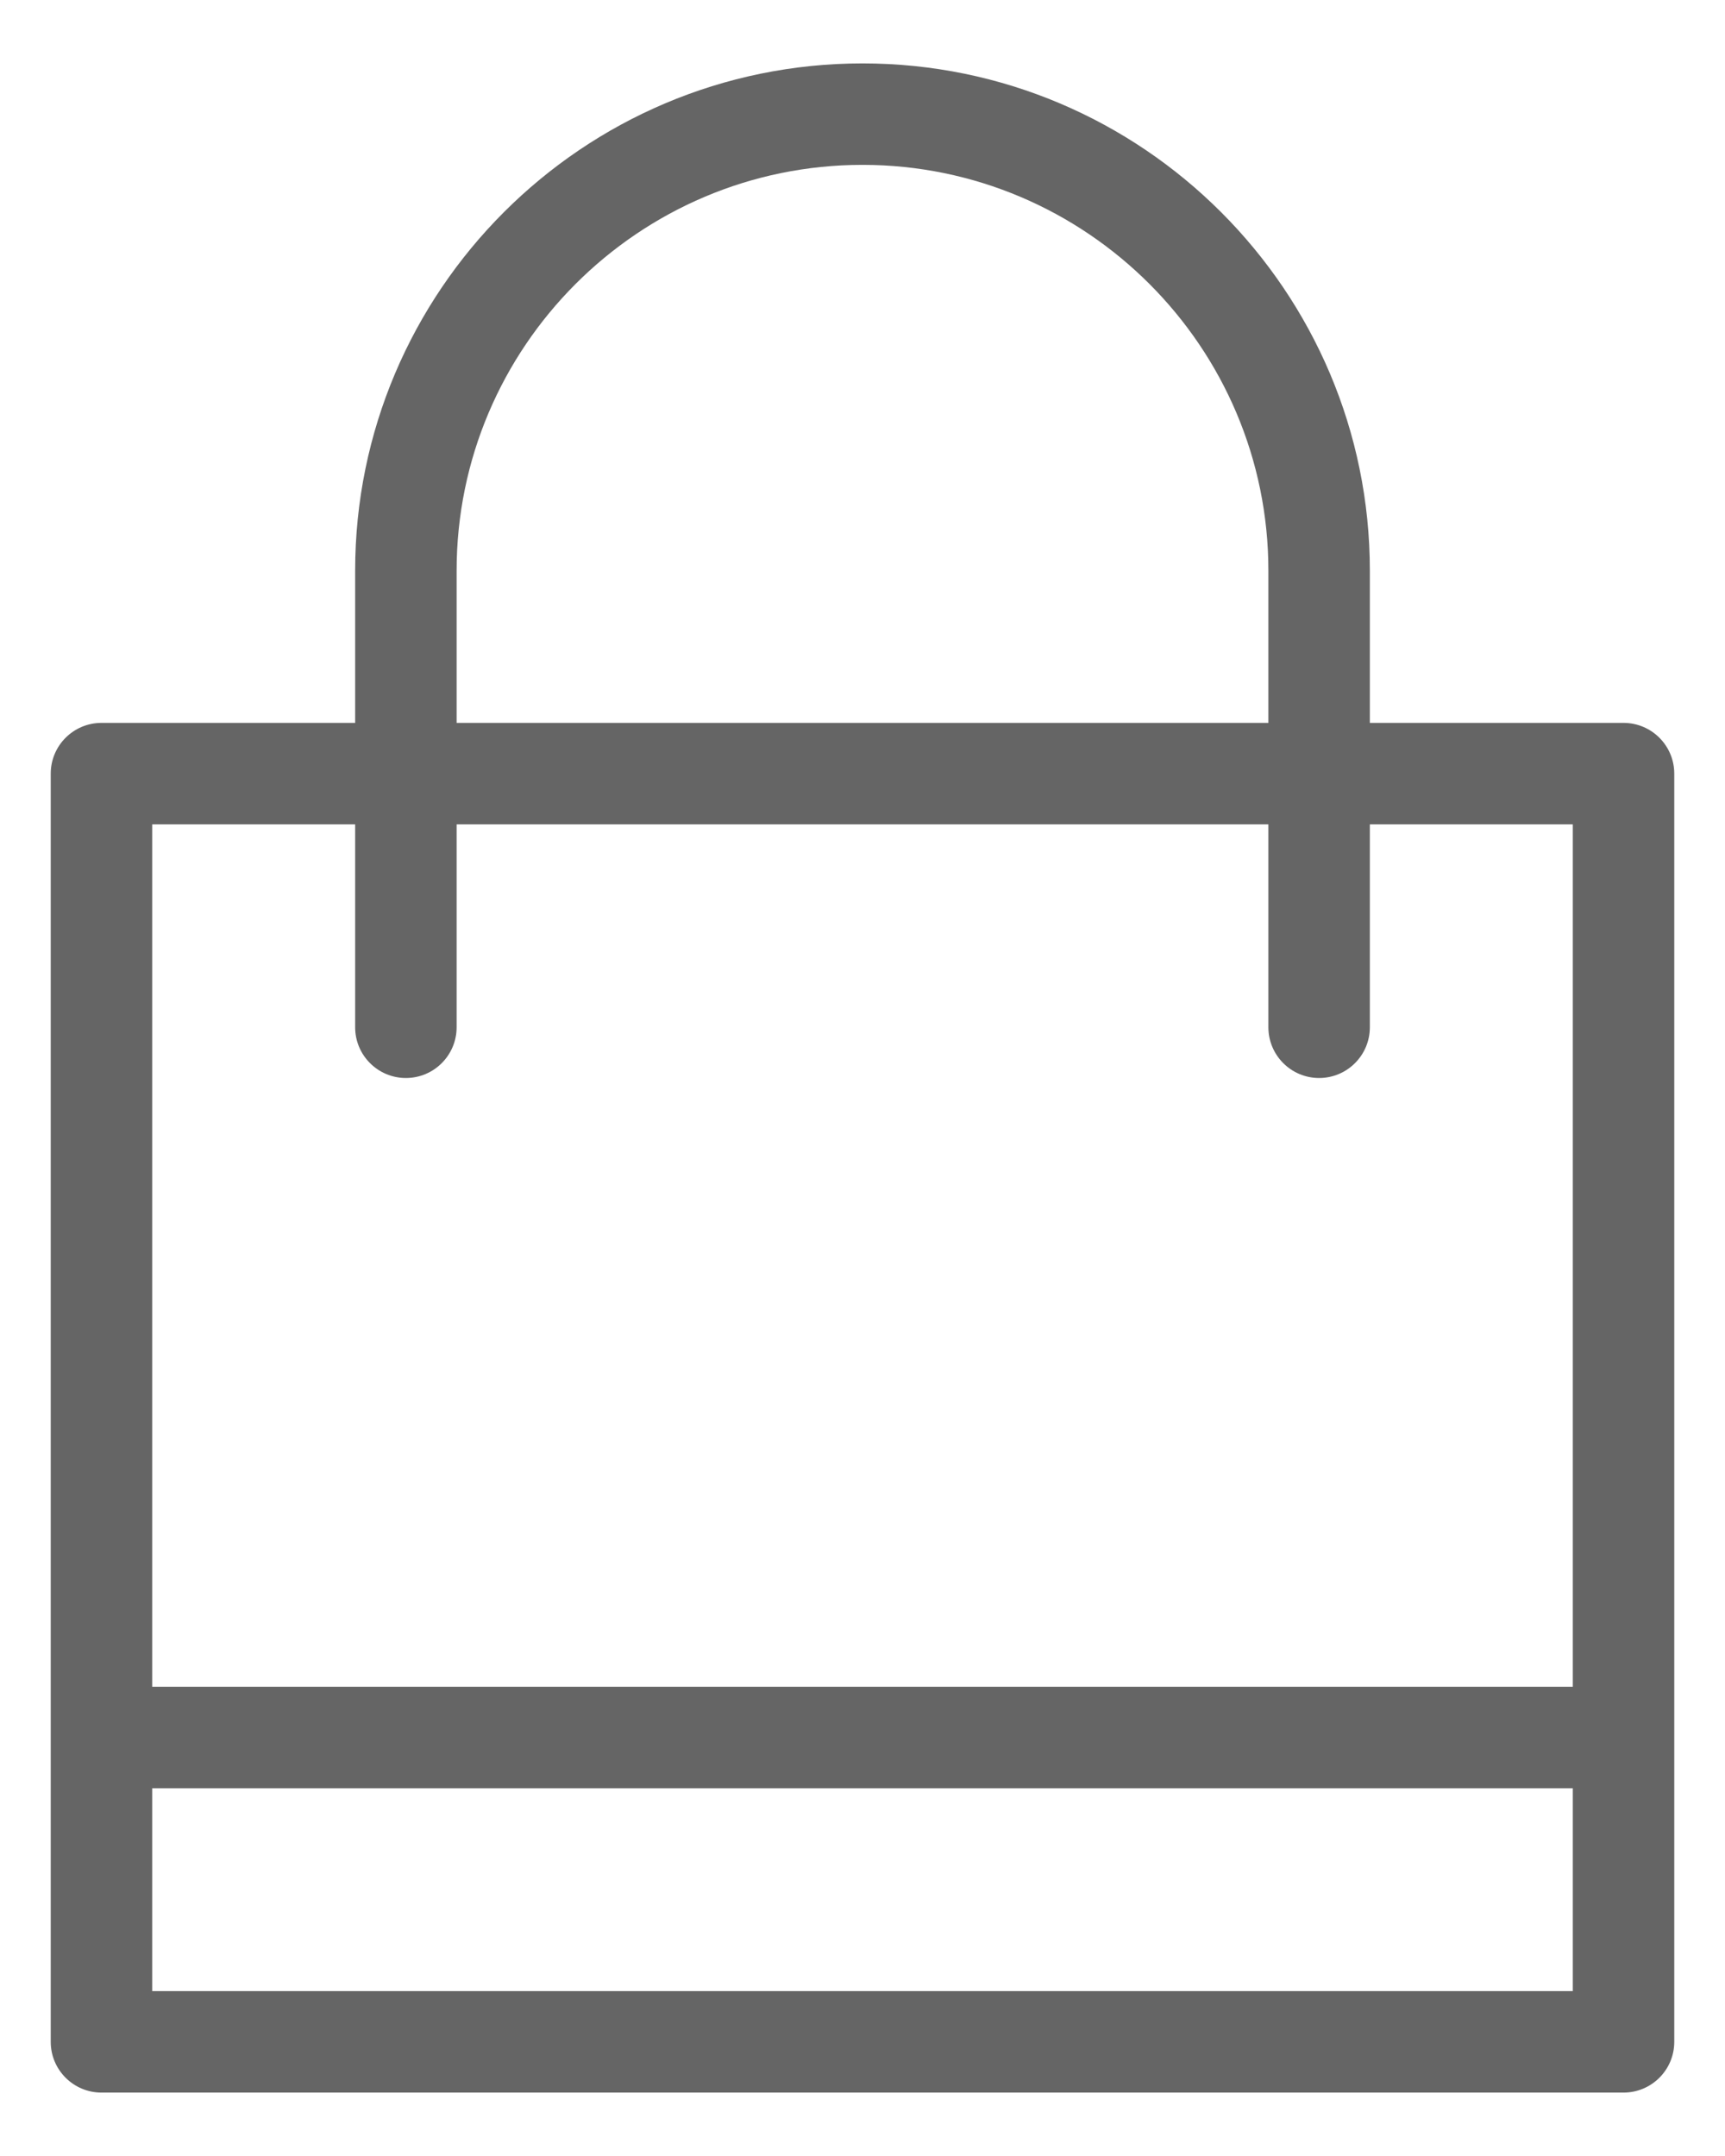 <svg xmlns="http://www.w3.org/2000/svg" width="1em" height="1.25em" viewBox="0 0 17 20" fill="none" color="#656565" data-test="desktopHeader--icon--cart"><path d="M16 6.5H13.5V5C13.5 2.243 11.257 0 8.5 0C5.743 0 3.5 2.243 3.5 5V6.5H1C0.724 6.5 0.5 6.724 0.5 7V19.5C0.5 19.776 0.724 20 1 20H16C16.276 20 16.5 19.776 16.5 19.5V7C16.5 6.724 16.276 6.5 16 6.5ZM4.5 5C4.5 2.795 6.295 1 8.5 1C10.706 1 12.5 2.795 12.5 5V6.5H4.5V5ZM1.5 7.5H3.5V9.5C3.5 9.776 3.724 10 4 10C4.276 10 4.5 9.776 4.5 9.5V7.5H12.5V9.5C12.5 9.776 12.724 10 13 10C13.276 10 13.5 9.776 13.5 9.5V7.5H15.5V16H1.5V7.5ZM15.5 19H1.5V17H15.5V19Z" fill="currentColor"/></svg>